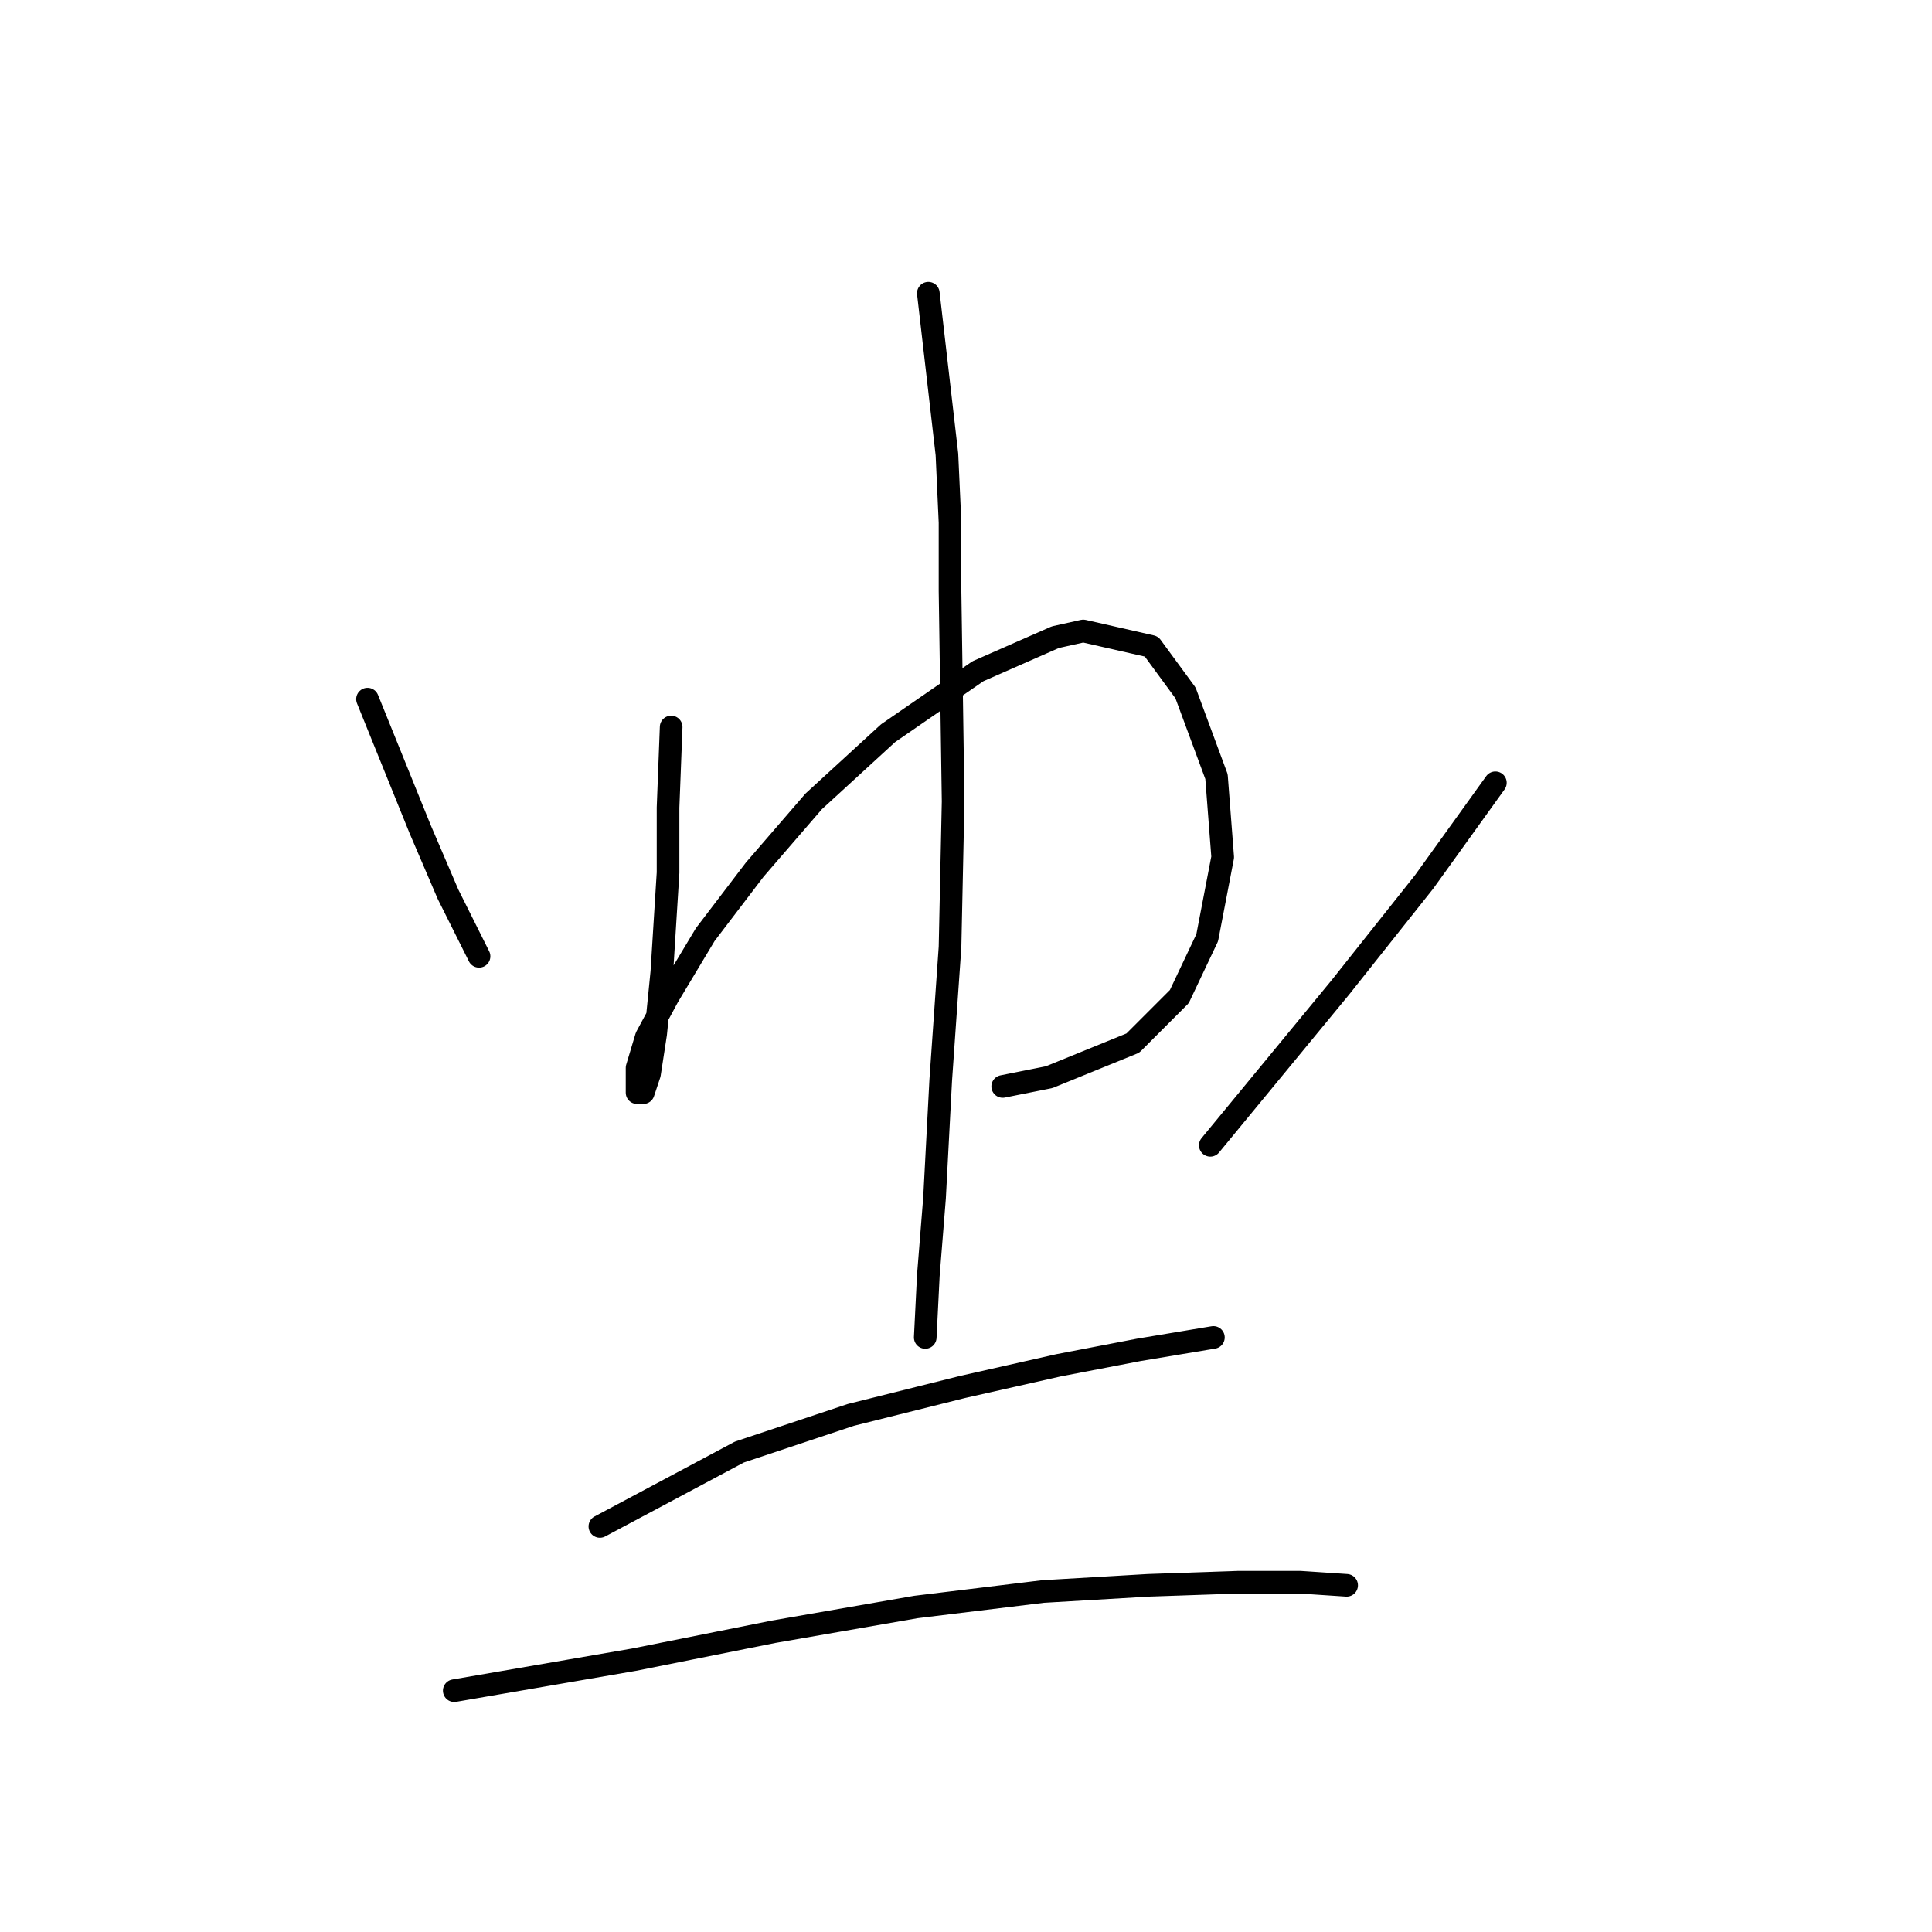 <?xml version="1.0" standalone="no"?>
    <svg width="256" height="256" xmlns="http://www.w3.org/2000/svg" version="1.1">
    <polyline stroke="black" stroke-width="3" stroke-linecap="round" fill="transparent" stroke-linejoin="round" points="48.696 92.639 55.675 109.883 59.371 118.505 63.476 126.716 63.476 126.716 " />
        <polyline stroke="black" stroke-width="3" stroke-linecap="round" fill="transparent" stroke-linejoin="round" points="88.932 96.334 88.521 107.009 88.521 111.525 88.521 115.631 87.7 128.769 86.879 136.981 86.058 142.318 85.237 144.781 84.415 144.781 84.415 143.96 84.415 141.497 85.647 137.391 88.521 132.054 93.448 123.842 100.017 115.22 107.818 106.188 117.672 97.155 129.578 88.944 139.843 84.428 143.538 83.606 152.57 85.659 157.087 91.818 161.192 102.903 162.013 113.578 159.961 124.253 156.265 132.054 150.107 138.212 139.021 142.729 132.863 143.96 132.863 143.96 " />
        <polyline stroke="black" stroke-width="3" stroke-linecap="round" fill="transparent" stroke-linejoin="round" points="123.009 38.854 125.473 60.204 125.883 69.236 125.883 78.269 126.294 106.188 125.883 125.485 124.651 143.139 123.83 158.741 123.009 169.005 122.599 177.217 122.599 177.217 " />
        <polyline stroke="black" stroke-width="3" stroke-linecap="round" fill="transparent" stroke-linejoin="round" points="198.144 103.724 188.7 116.863 177.615 130.822 160.371 151.761 160.371 151.761 " />
        <polyline stroke="black" stroke-width="3" stroke-linecap="round" fill="transparent" stroke-linejoin="round" points="79.489 202.261 97.964 192.408 112.745 187.481 127.525 183.786 140.253 180.912 150.928 178.859 158.318 177.627 160.782 177.217 160.782 177.217 " />
        <polyline stroke="black" stroke-width="3" stroke-linecap="round" fill="transparent" stroke-linejoin="round" points="60.192 224.022 84.005 219.916 102.481 216.221 121.367 212.936 138.2 210.883 152.16 210.062 164.066 209.652 172.278 209.652 178.436 210.062 178.436 210.062 " />
        </svg>